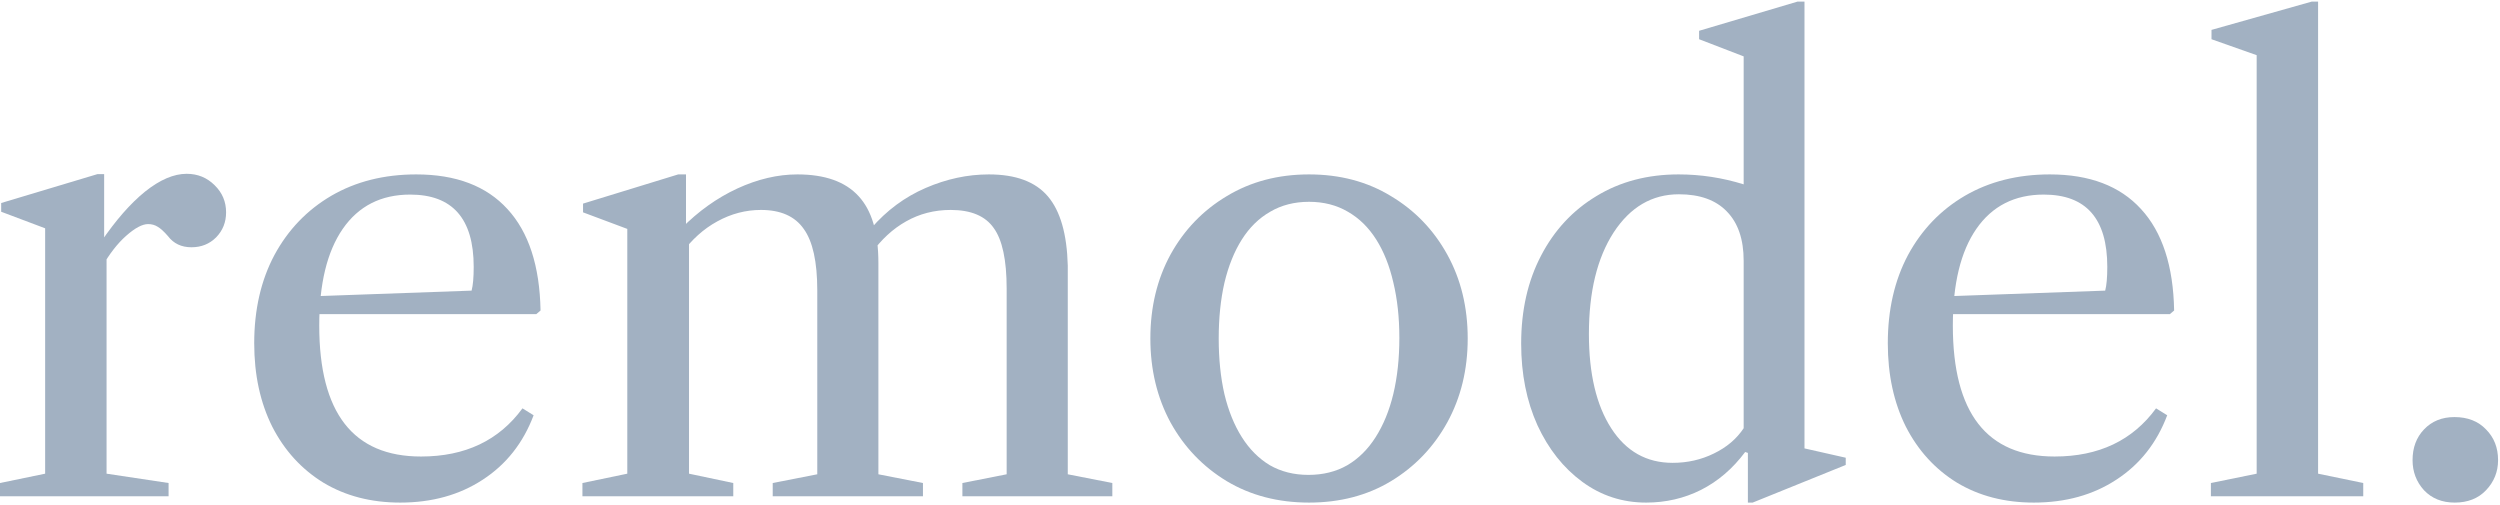 <?xml version="1.0" encoding="UTF-8"?> <svg xmlns="http://www.w3.org/2000/svg" width="1204" height="243" viewBox="0 0 1204 243" fill="none"><path d="M1182.19 242.045C1176.1 242.045 1171.17 240.063 1167.4 236.1C1163.72 232.04 1161.89 227.207 1161.89 221.6C1161.89 215.607 1163.72 210.677 1167.4 206.81C1171.17 202.847 1176.05 200.865 1182.04 200.865C1188.42 200.865 1193.5 202.847 1197.27 206.81C1201.13 210.677 1203.07 215.607 1203.07 221.6C1203.07 227.207 1201.13 232.04 1197.27 236.1C1193.5 240.063 1188.47 242.045 1182.19 242.045Z" fill="#A2B1C2"></path><path d="M1064.77 239V232.62L1086.81 228.125V26.575L1065.06 18.89V14.395L1113.35 0.765H1116.39V228.125L1138.14 232.62V239H1064.77Z" fill="#A2B1C2"></path><path d="M979.492 242.045C965.475 242.045 953.15 238.855 942.517 232.475C931.98 225.998 923.764 217.008 917.867 205.505C912.067 193.905 909.167 180.517 909.167 165.34C909.167 149.197 912.405 135.035 918.882 122.855C925.455 110.675 934.59 101.153 946.287 94.29C958.08 87.427 971.71 83.995 987.177 83.995C1006.32 83.995 1020.96 89.553 1031.11 100.67C1041.36 111.787 1046.68 128.075 1047.06 149.535L1045.03 151.275H932.657V142.865L1013.86 139.965C1014.53 137.452 1014.87 133.633 1014.87 128.51C1014.87 105.31 1004.67 93.71 984.277 93.71C970.26 93.71 959.434 99.22 951.797 110.24C944.257 121.163 940.487 136.678 940.487 156.785C940.487 198.835 956.824 219.86 989.497 219.86C1010.76 219.86 1027.05 212.127 1038.36 196.66L1043.73 199.995C1038.7 213.335 1030.53 223.678 1019.22 231.025C1008.01 238.372 994.765 242.045 979.492 242.045Z" fill="#A2B1C2"></path><path d="M792.769 242.045C781.362 242.045 771.115 238.71 762.029 232.04C752.942 225.37 745.74 216.283 740.424 204.78C735.204 193.18 732.594 180.082 732.594 165.485C732.594 149.438 735.784 135.325 742.164 123.145C748.544 110.868 757.437 101.298 768.844 94.435C780.25 87.475 793.445 83.995 808.429 83.995C819.062 83.995 829.502 85.59 839.749 88.78V27.155L818.289 18.89V14.83L865.704 0.765H869.039V215.945L888.904 220.44V223.92L844.099 242.045H841.779V218.12L840.474 217.685C834.48 225.708 827.375 231.798 819.159 235.955C811.039 240.015 802.242 242.045 792.769 242.045ZM805.529 222.905C812.682 222.905 819.304 221.407 825.394 218.41C831.58 215.413 836.365 211.353 839.749 206.23V125.61C839.749 115.267 837.042 107.34 831.629 101.83C826.312 96.32 818.627 93.565 808.574 93.565C795.62 93.565 785.132 99.703 777.109 111.98C769.182 124.257 765.219 140.545 765.219 160.845C765.219 179.985 768.795 195.113 775.949 206.23C783.102 217.347 792.962 222.905 805.529 222.905Z" fill="#A2B1C2"></path><path d="M630.432 242.045C615.545 242.045 602.35 238.613 590.847 231.75C579.343 224.79 570.305 215.365 563.732 203.475C557.255 191.488 554.017 178.003 554.017 163.02C554.017 147.94 557.255 134.455 563.732 122.565C570.305 110.675 579.343 101.298 590.847 94.435C602.35 87.475 615.545 83.995 630.432 83.995C645.318 83.995 658.465 87.475 669.872 94.435C681.375 101.298 690.413 110.675 696.987 122.565C703.56 134.455 706.847 147.94 706.847 163.02C706.847 178.003 703.56 191.488 696.987 203.475C690.413 215.365 681.375 224.79 669.872 231.75C658.465 238.613 645.318 242.045 630.432 242.045ZM630.142 228.705C637.198 228.705 643.433 227.158 648.847 224.065C654.26 220.875 658.803 216.38 662.477 210.58C666.247 204.683 669.098 197.723 671.032 189.7C672.965 181.58 673.932 172.59 673.932 162.73C673.932 152.967 672.965 144.073 671.032 136.05C669.195 128.027 666.44 121.115 662.767 115.315C659.093 109.515 654.55 105.068 649.137 101.975C643.723 98.785 637.488 97.19 630.432 97.19C623.375 97.19 617.14 98.785 611.727 101.975C606.313 105.068 601.77 109.515 598.097 115.315C594.423 121.115 591.62 128.075 589.687 136.195C587.85 144.218 586.932 153.16 586.932 163.02C586.932 172.88 587.85 181.822 589.687 189.845C591.62 197.868 594.423 204.78 598.097 210.58C601.77 216.38 606.265 220.875 611.582 224.065C616.995 227.158 623.182 228.705 630.142 228.705Z" fill="#A2B1C2"></path><path d="M280.499 239V232.62L302.104 228.125V110.24L280.789 102.265V98.06L326.609 83.995H330.379V109.08L331.829 110.53V228.125L353.144 232.62V239H280.499ZM372.139 239V232.62L393.599 228.415V139.82C393.599 126.093 391.424 116.233 387.074 110.24C382.821 104.15 375.957 101.105 366.484 101.105C359.137 101.105 352.129 102.942 345.459 106.615C338.886 110.192 333.134 115.363 328.204 122.13V109.95C336.324 101.733 345.266 95.353 355.029 90.81C364.889 86.267 374.556 83.995 384.029 83.995C397.272 83.995 407.084 87.475 413.464 94.435C419.844 101.298 423.034 112.028 423.034 126.625V228.415L444.494 232.62V239H372.139ZM463.489 239V232.62L484.804 228.415V138.95C484.804 125.223 482.726 115.508 478.569 109.805C474.509 104.005 467.597 101.105 457.834 101.105C450.004 101.105 442.851 102.942 436.374 106.615C429.994 110.192 424.387 115.363 419.554 122.13V109.95C426.997 101.347 435.746 94.87 445.799 90.52C455.852 86.17 466.002 83.995 476.249 83.995C489.202 83.995 498.676 87.523 504.669 94.58C510.662 101.637 513.852 112.753 514.239 127.93V228.415L535.699 232.62V239H463.489Z" fill="#A2B1C2"></path><path d="M192.754 242.045C178.737 242.045 166.412 238.855 155.779 232.475C145.242 225.998 137.025 217.008 131.129 205.505C125.329 193.905 122.429 180.517 122.429 165.34C122.429 149.197 125.667 135.035 132.144 122.855C138.717 110.675 147.852 101.153 159.549 94.29C171.342 87.427 184.972 83.995 200.439 83.995C219.579 83.995 234.224 89.553 244.374 100.67C254.62 111.787 259.937 128.075 260.324 149.535L258.294 151.275H145.919V142.865L227.119 139.965C227.795 137.452 228.134 133.633 228.134 128.51C228.134 105.31 217.935 93.71 197.539 93.71C183.522 93.71 172.695 99.22 165.059 110.24C157.519 121.163 153.749 136.678 153.749 156.785C153.749 198.835 170.085 219.86 202.759 219.86C224.025 219.86 240.314 212.127 251.624 196.66L256.989 199.995C251.962 213.335 243.794 223.678 232.484 231.025C221.27 238.372 208.027 242.045 192.754 242.045Z" fill="#A2B1C2"></path><path d="M-0.01 239V232.62L21.74 228.125V109.95L0.57 101.975V97.77L46.97 83.85H50.16V115.17L51.32 116.62V228.125L81.19 232.62V239H-0.01ZM49.145 128.51L48.565 116.62C55.719 106.083 62.824 97.963 69.88 92.26C77.034 86.557 83.704 83.705 89.89 83.705C95.207 83.705 99.702 85.542 103.375 89.215C107.049 92.792 108.885 97.142 108.885 102.265C108.885 107.002 107.29 111.013 104.1 114.3C100.91 117.49 96.947 119.085 92.21 119.085C87.377 119.085 83.607 117.297 80.9 113.72C78.967 111.497 77.324 109.998 75.97 109.225C74.617 108.355 73.07 107.92 71.33 107.92C68.527 107.92 64.999 109.805 60.745 113.575C56.589 117.248 52.722 122.227 49.145 128.51Z" fill="#A2B1C2"></path></svg> 